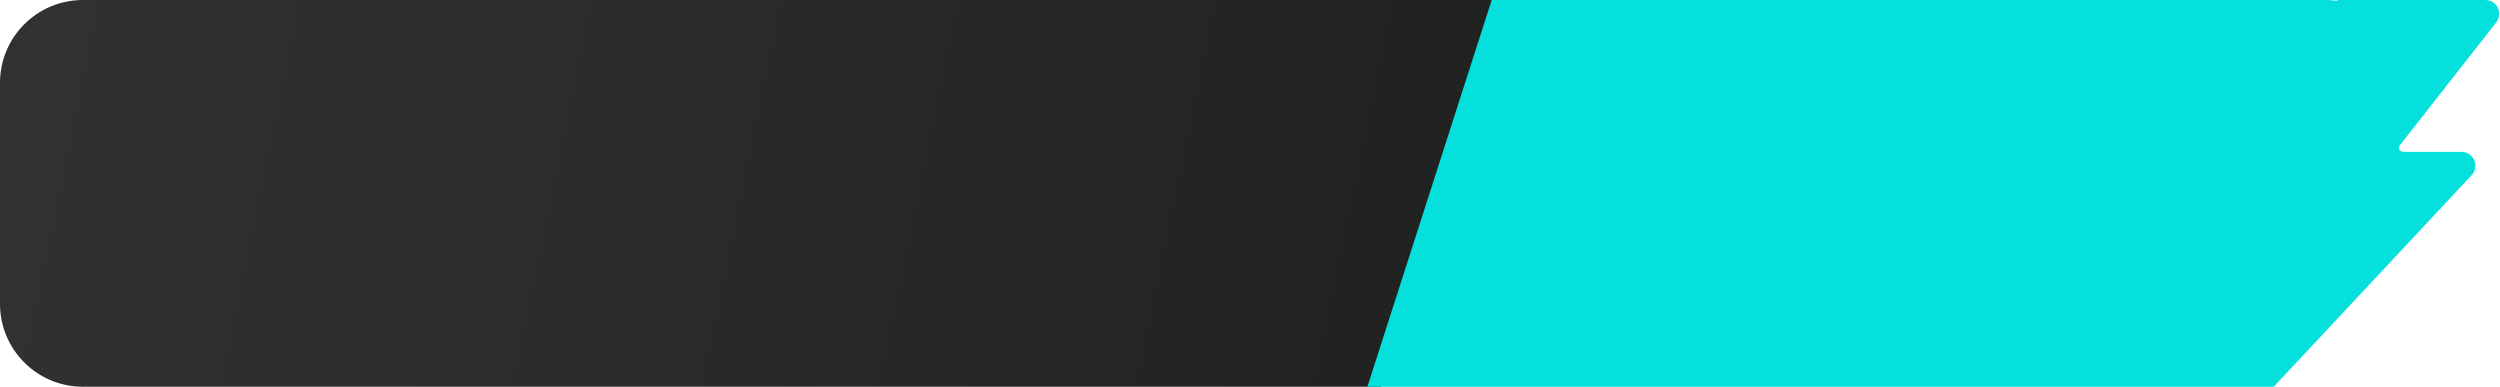 <?xml version="1.0" encoding="UTF-8"?>
<svg width="181px" height="28px" viewBox="0 0 181 28" version="1.1" xmlns="http://www.w3.org/2000/svg" xmlns:xlink="http://www.w3.org/1999/xlink">
    <title>btn_tt_zcj_4</title>
    <defs>
        <linearGradient x1="-6.294%" y1="46.701%" x2="93.08%" y2="52.017%" id="linearGradient-1">
            <stop stop-color="#323232" offset="0%"></stop>
            <stop stop-color="#212322" offset="100%"></stop>
        </linearGradient>
    </defs>
    <g id="天天专场" stroke="none" stroke-width="1" fill="none" fill-rule="evenodd">
        <g id="01.4天天专场" transform="translate(-68, -553)">
            <g id="内容" transform="translate(40, 145)">
                <g id="编组-3" transform="translate(14, 160)">
                    <g id="btn_tt_zcj_4" transform="translate(14, 248)">
                        <g id="icon_miaosha_jiage备份" fill="url(#linearGradient-1)">
                            <path d="M6,0 L109,0 L109,0 L100,28 L6,28 C2.686,28 4.05812251e-16,25.314 0,22 L0,6 C-4.05812251e-16,2.686 2.686,6.08718376e-16 6,0 Z" id="矩形"></path>
                        </g>
                        <path d="M99,28 L108,0 L168.441,0 C168.681,-4.4167413e-17 168.917,0.021 169.146,0.062 C169.196,0.023 169.26,-2.73327523e-16 169.327,0 L179.944,0 C180.497,7.86725357e-16 180.944,0.448 180.944,1 C180.944,1.224 180.869,1.441 180.731,1.617 L173.754,10.51 C173.652,10.641 173.674,10.829 173.805,10.931 C173.858,10.973 173.923,10.995 173.99,10.995 L178.221,10.995 C178.774,10.995 179.221,11.443 179.221,11.995 C179.221,12.249 179.125,12.493 178.952,12.679 L164.617,28 L99,28 Z" id="形状结合" fill="#06E0DC"></path>
                    </g>
                </g>
            </g>
        </g>
    </g>
</svg>